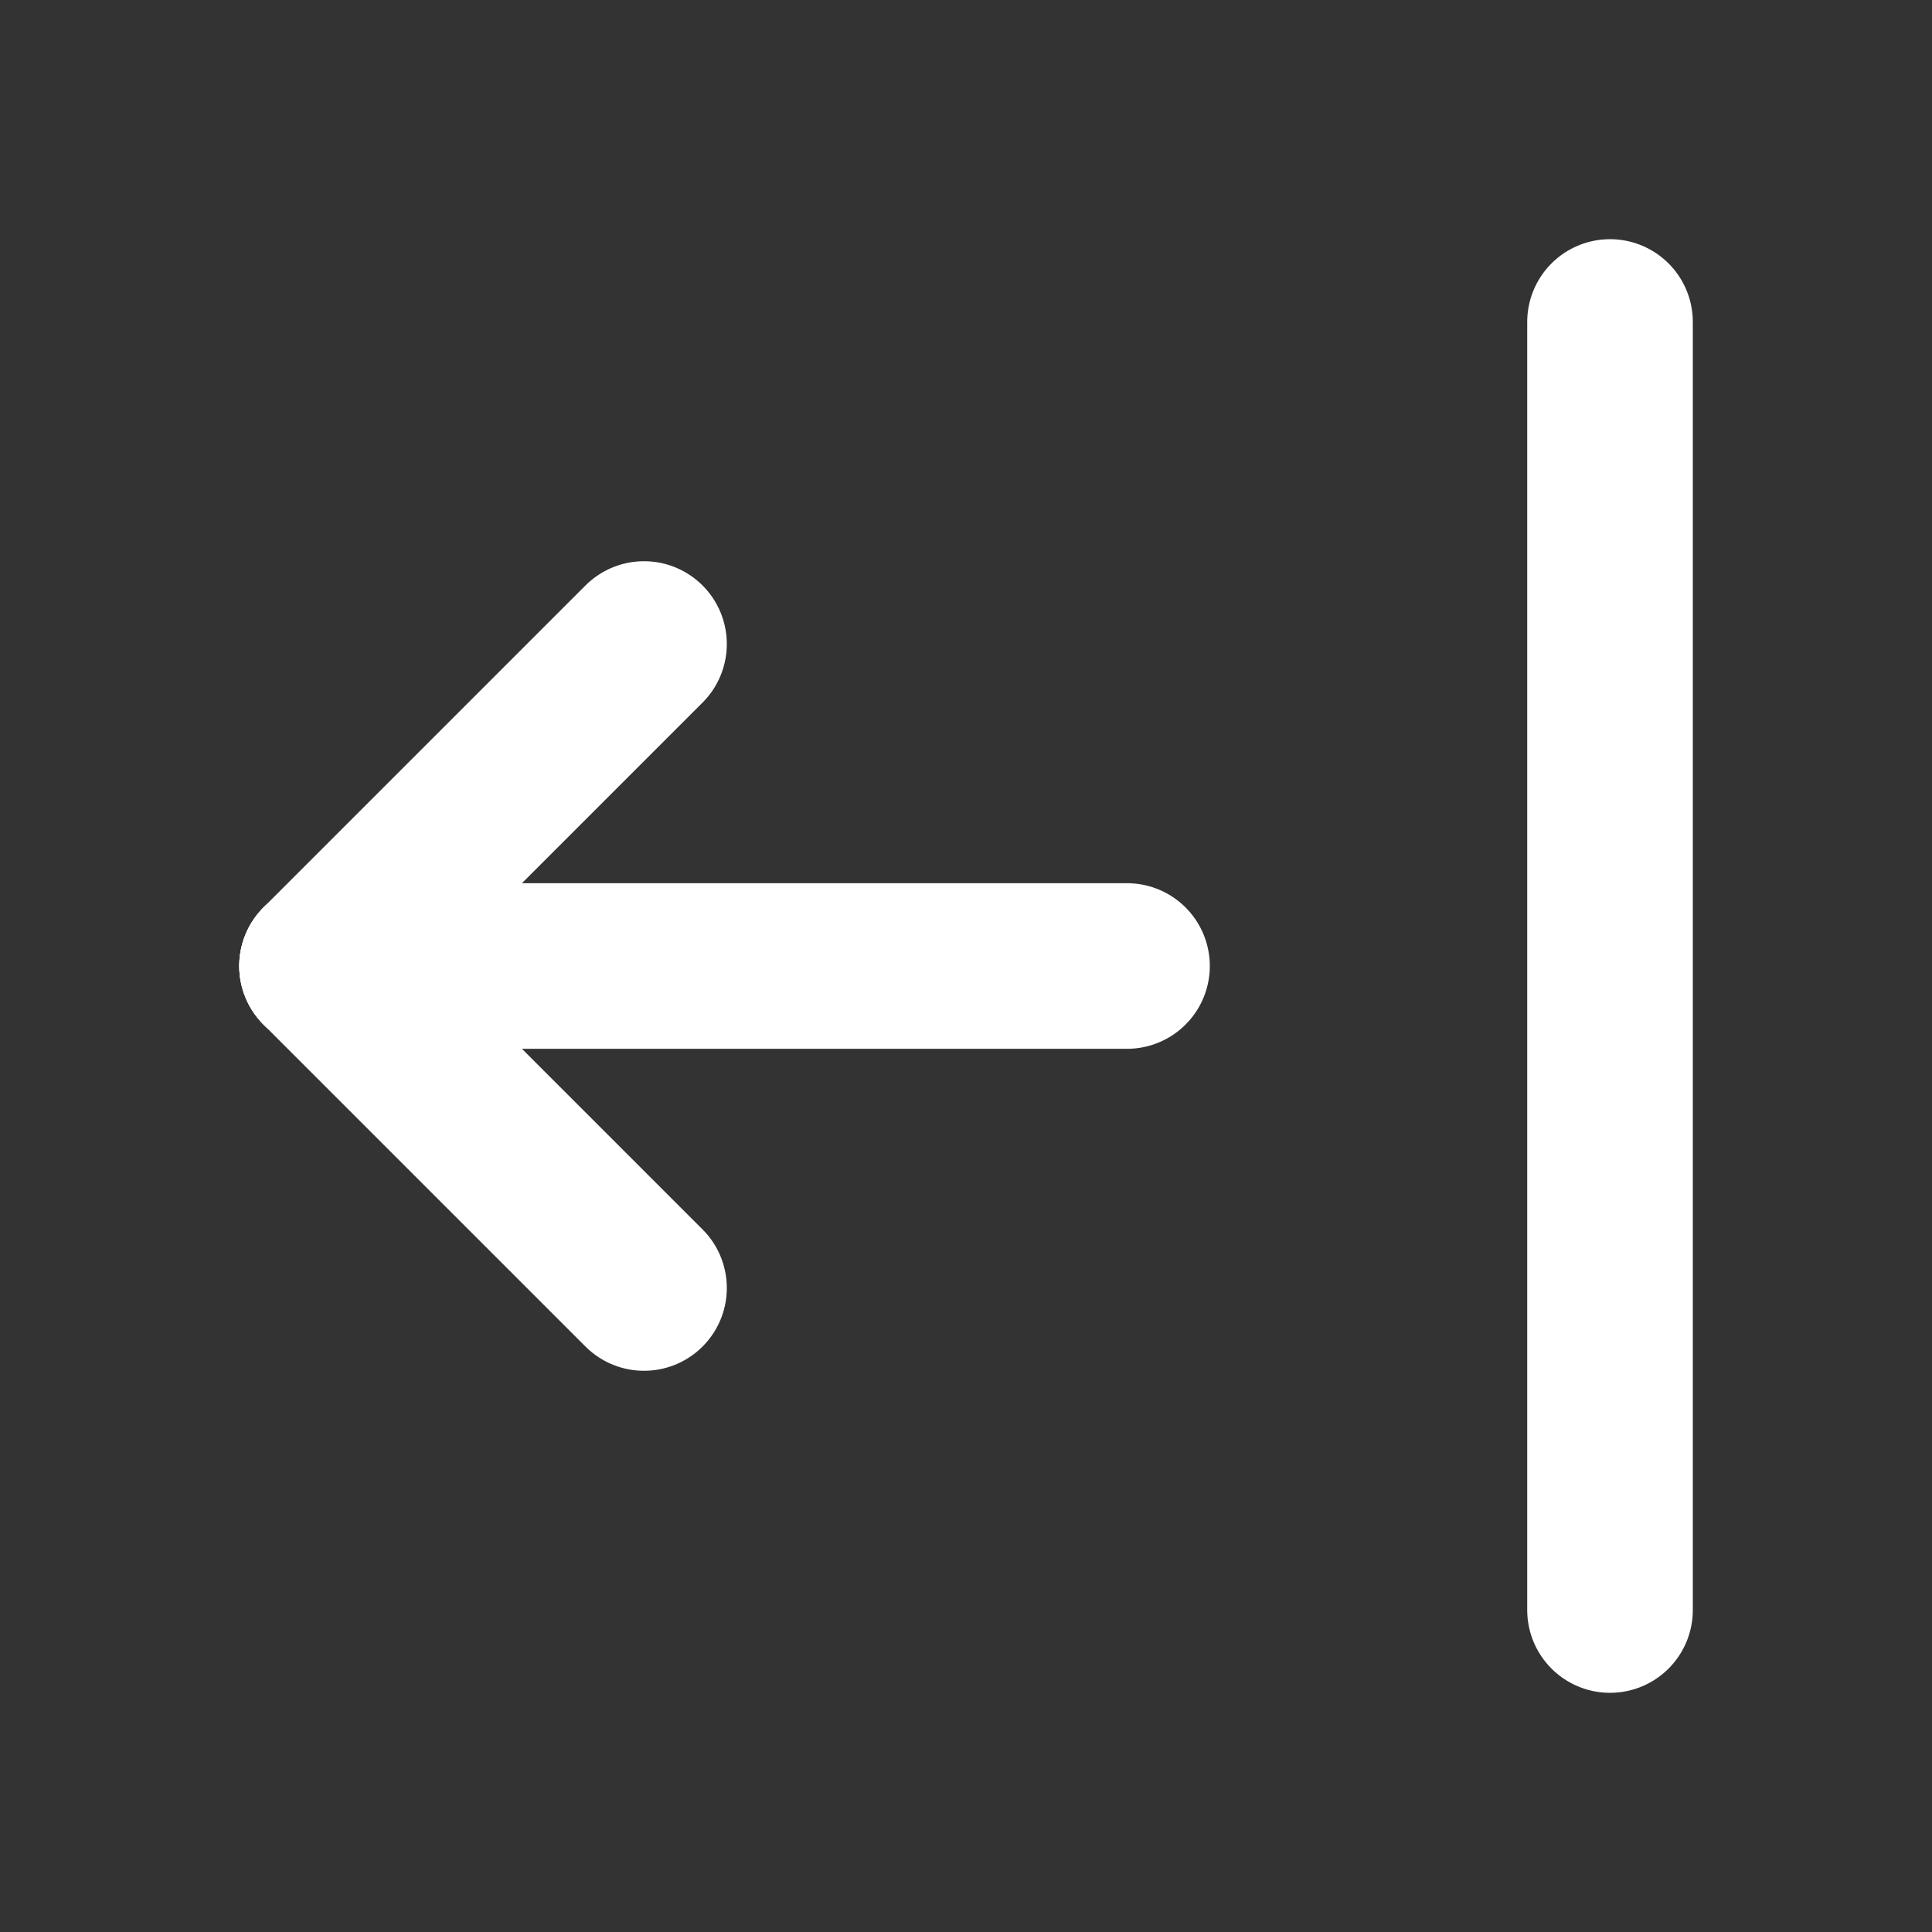 <svg width="35" height="35" viewBox="0 0 35 35" fill="none" xmlns="http://www.w3.org/2000/svg">
<rect x="0" y="0" width="35" height="35" fill="#333333" stroke="none"/>
<path d="M5.834 17.5L20.417 17.5" stroke="white" stroke-width="3" stroke-linecap="round" stroke-linejoin="round"/>
<path d="M5.834 17.5L11.667 11.667" stroke="white" stroke-width="3" stroke-linecap="round" stroke-linejoin="round"/>
<path d="M5.834 17.5L11.667 23.333" stroke="white" stroke-width="3" stroke-linecap="round" stroke-linejoin="round"/>
<path d="M29.167 29.167L29.167 5.833" stroke="white" stroke-width="3" stroke-linecap="round" stroke-linejoin="round"/>
</svg>

